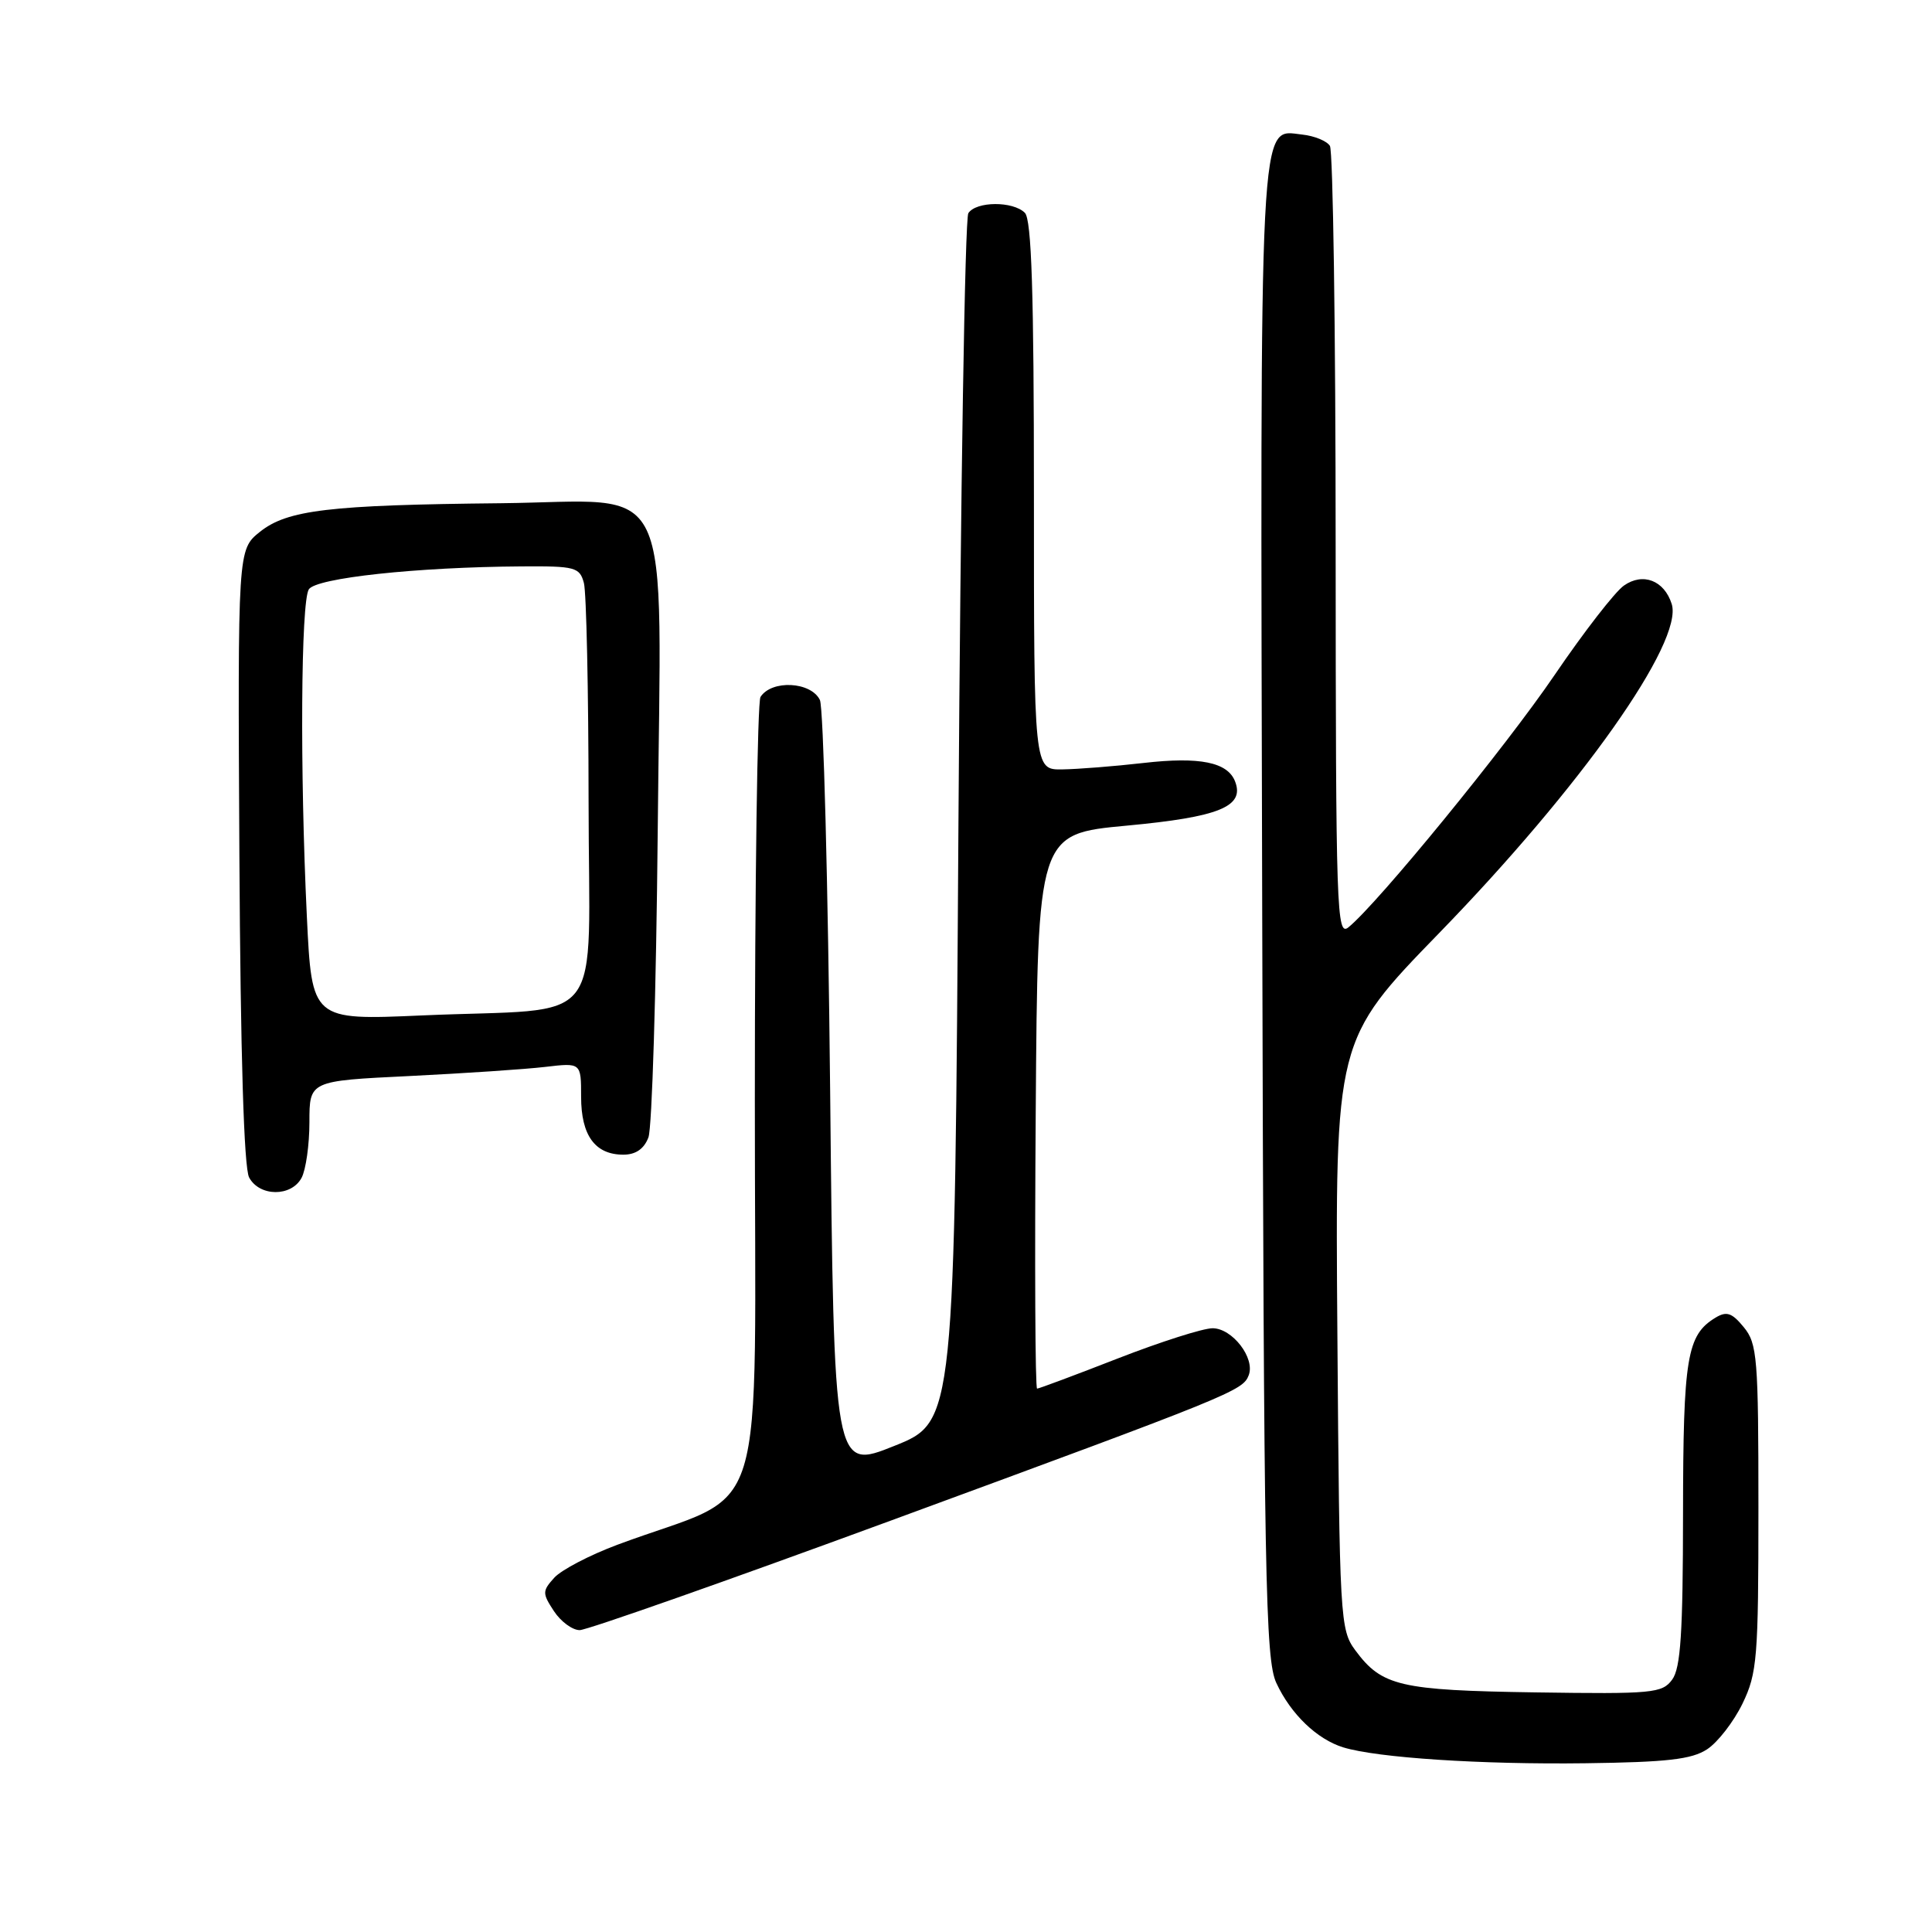 <?xml version="1.0" encoding="UTF-8" standalone="no"?>
<!DOCTYPE svg PUBLIC "-//W3C//DTD SVG 1.1//EN" "http://www.w3.org/Graphics/SVG/1.1/DTD/svg11.dtd" >
<svg xmlns="http://www.w3.org/2000/svg" xmlns:xlink="http://www.w3.org/1999/xlink" version="1.1" viewBox="0 0 256 256">
 <g >
 <path fill="currentColor"
d=" M 226.20 231.79 C 227.62 230.86 229.72 228.14 230.89 225.74 C 232.84 221.70 233.00 219.71 233.00 199.80 C 233.00 179.93 232.85 178.03 231.06 175.86 C 229.49 173.94 228.78 173.71 227.31 174.60 C 223.52 176.90 223.03 179.83 223.01 200.56 C 223.00 216.34 222.70 221.03 221.57 222.56 C 220.25 224.36 218.98 224.48 203.45 224.25 C 185.47 223.98 183.10 223.42 179.59 218.68 C 177.57 215.95 177.49 214.61 177.21 176.84 C 176.91 137.82 176.91 137.82 190.71 123.62 C 209.51 104.28 223.10 85.04 221.51 80.03 C 220.52 76.91 217.70 75.82 215.18 77.59 C 214.00 78.41 209.87 83.74 206.00 89.43 C 199.50 98.99 182.60 119.67 178.68 122.87 C 177.11 124.15 177.00 120.82 176.98 72.37 C 176.98 43.84 176.63 19.97 176.22 19.33 C 175.81 18.68 174.16 18.00 172.54 17.83 C 166.78 17.19 166.98 13.38 167.25 121.00 C 167.47 209.38 167.67 219.86 169.12 223.00 C 171.03 227.12 174.51 230.47 178.00 231.54 C 182.52 232.92 196.26 233.82 210.07 233.64 C 220.88 233.50 224.16 233.13 226.20 231.79 Z  M 118.03 201.49 C 163.27 184.85 164.68 184.28 165.46 182.23 C 166.34 179.96 163.29 176.00 160.67 176.00 C 159.41 176.00 153.77 177.80 148.12 180.00 C 142.48 182.20 137.66 184.00 137.42 184.00 C 137.17 184.00 137.09 167.46 137.24 147.25 C 137.50 110.50 137.50 110.50 149.31 109.40 C 161.53 108.26 164.94 106.88 163.66 103.56 C 162.68 100.99 158.97 100.24 151.50 101.10 C 147.65 101.54 142.81 101.92 140.75 101.95 C 137.00 102.00 137.00 102.00 137.00 65.70 C 137.00 38.80 136.69 29.09 135.80 28.20 C 134.23 26.63 129.34 26.66 128.31 28.25 C 127.86 28.94 127.28 65.25 127.00 108.94 C 126.50 188.39 126.50 188.39 118.50 191.59 C 110.50 194.80 110.50 194.80 110.00 144.65 C 109.72 117.07 109.11 93.71 108.64 92.75 C 107.45 90.31 102.24 90.05 100.77 92.35 C 100.36 92.98 100.02 116.98 100.02 145.68 C 100.00 204.18 102.18 197.09 81.83 204.68 C 78.15 206.05 74.38 208.02 73.44 209.06 C 71.85 210.82 71.85 211.12 73.39 213.47 C 74.30 214.86 75.84 216.00 76.81 216.00 C 77.78 216.00 96.33 209.47 118.03 201.49 Z  M 39.96 156.07 C 40.53 155.00 41.00 151.68 41.00 148.68 C 41.00 143.22 41.00 143.22 54.25 142.58 C 61.54 142.22 69.64 141.68 72.25 141.37 C 77.00 140.81 77.00 140.81 77.00 145.33 C 77.00 150.46 78.85 153.00 82.60 153.00 C 84.23 153.00 85.34 152.24 85.92 150.71 C 86.40 149.44 86.95 131.25 87.15 110.28 C 87.59 61.92 89.74 66.43 66.38 66.68 C 43.57 66.91 38.08 67.57 34.44 70.47 C 31.50 72.83 31.50 72.83 31.72 113.43 C 31.87 139.72 32.32 154.73 33.01 156.02 C 34.38 158.58 38.60 158.61 39.96 156.07 Z  M 40.66 121.44 C 39.73 102.08 39.87 79.76 40.92 78.09 C 41.88 76.58 55.23 75.14 69.13 75.05 C 76.22 75.00 76.81 75.16 77.37 77.25 C 77.70 78.49 77.98 91.50 77.99 106.16 C 78.00 137.00 80.76 133.46 55.91 134.55 C 41.32 135.19 41.32 135.19 40.66 121.44 Z "/>
</g>
</svg>
